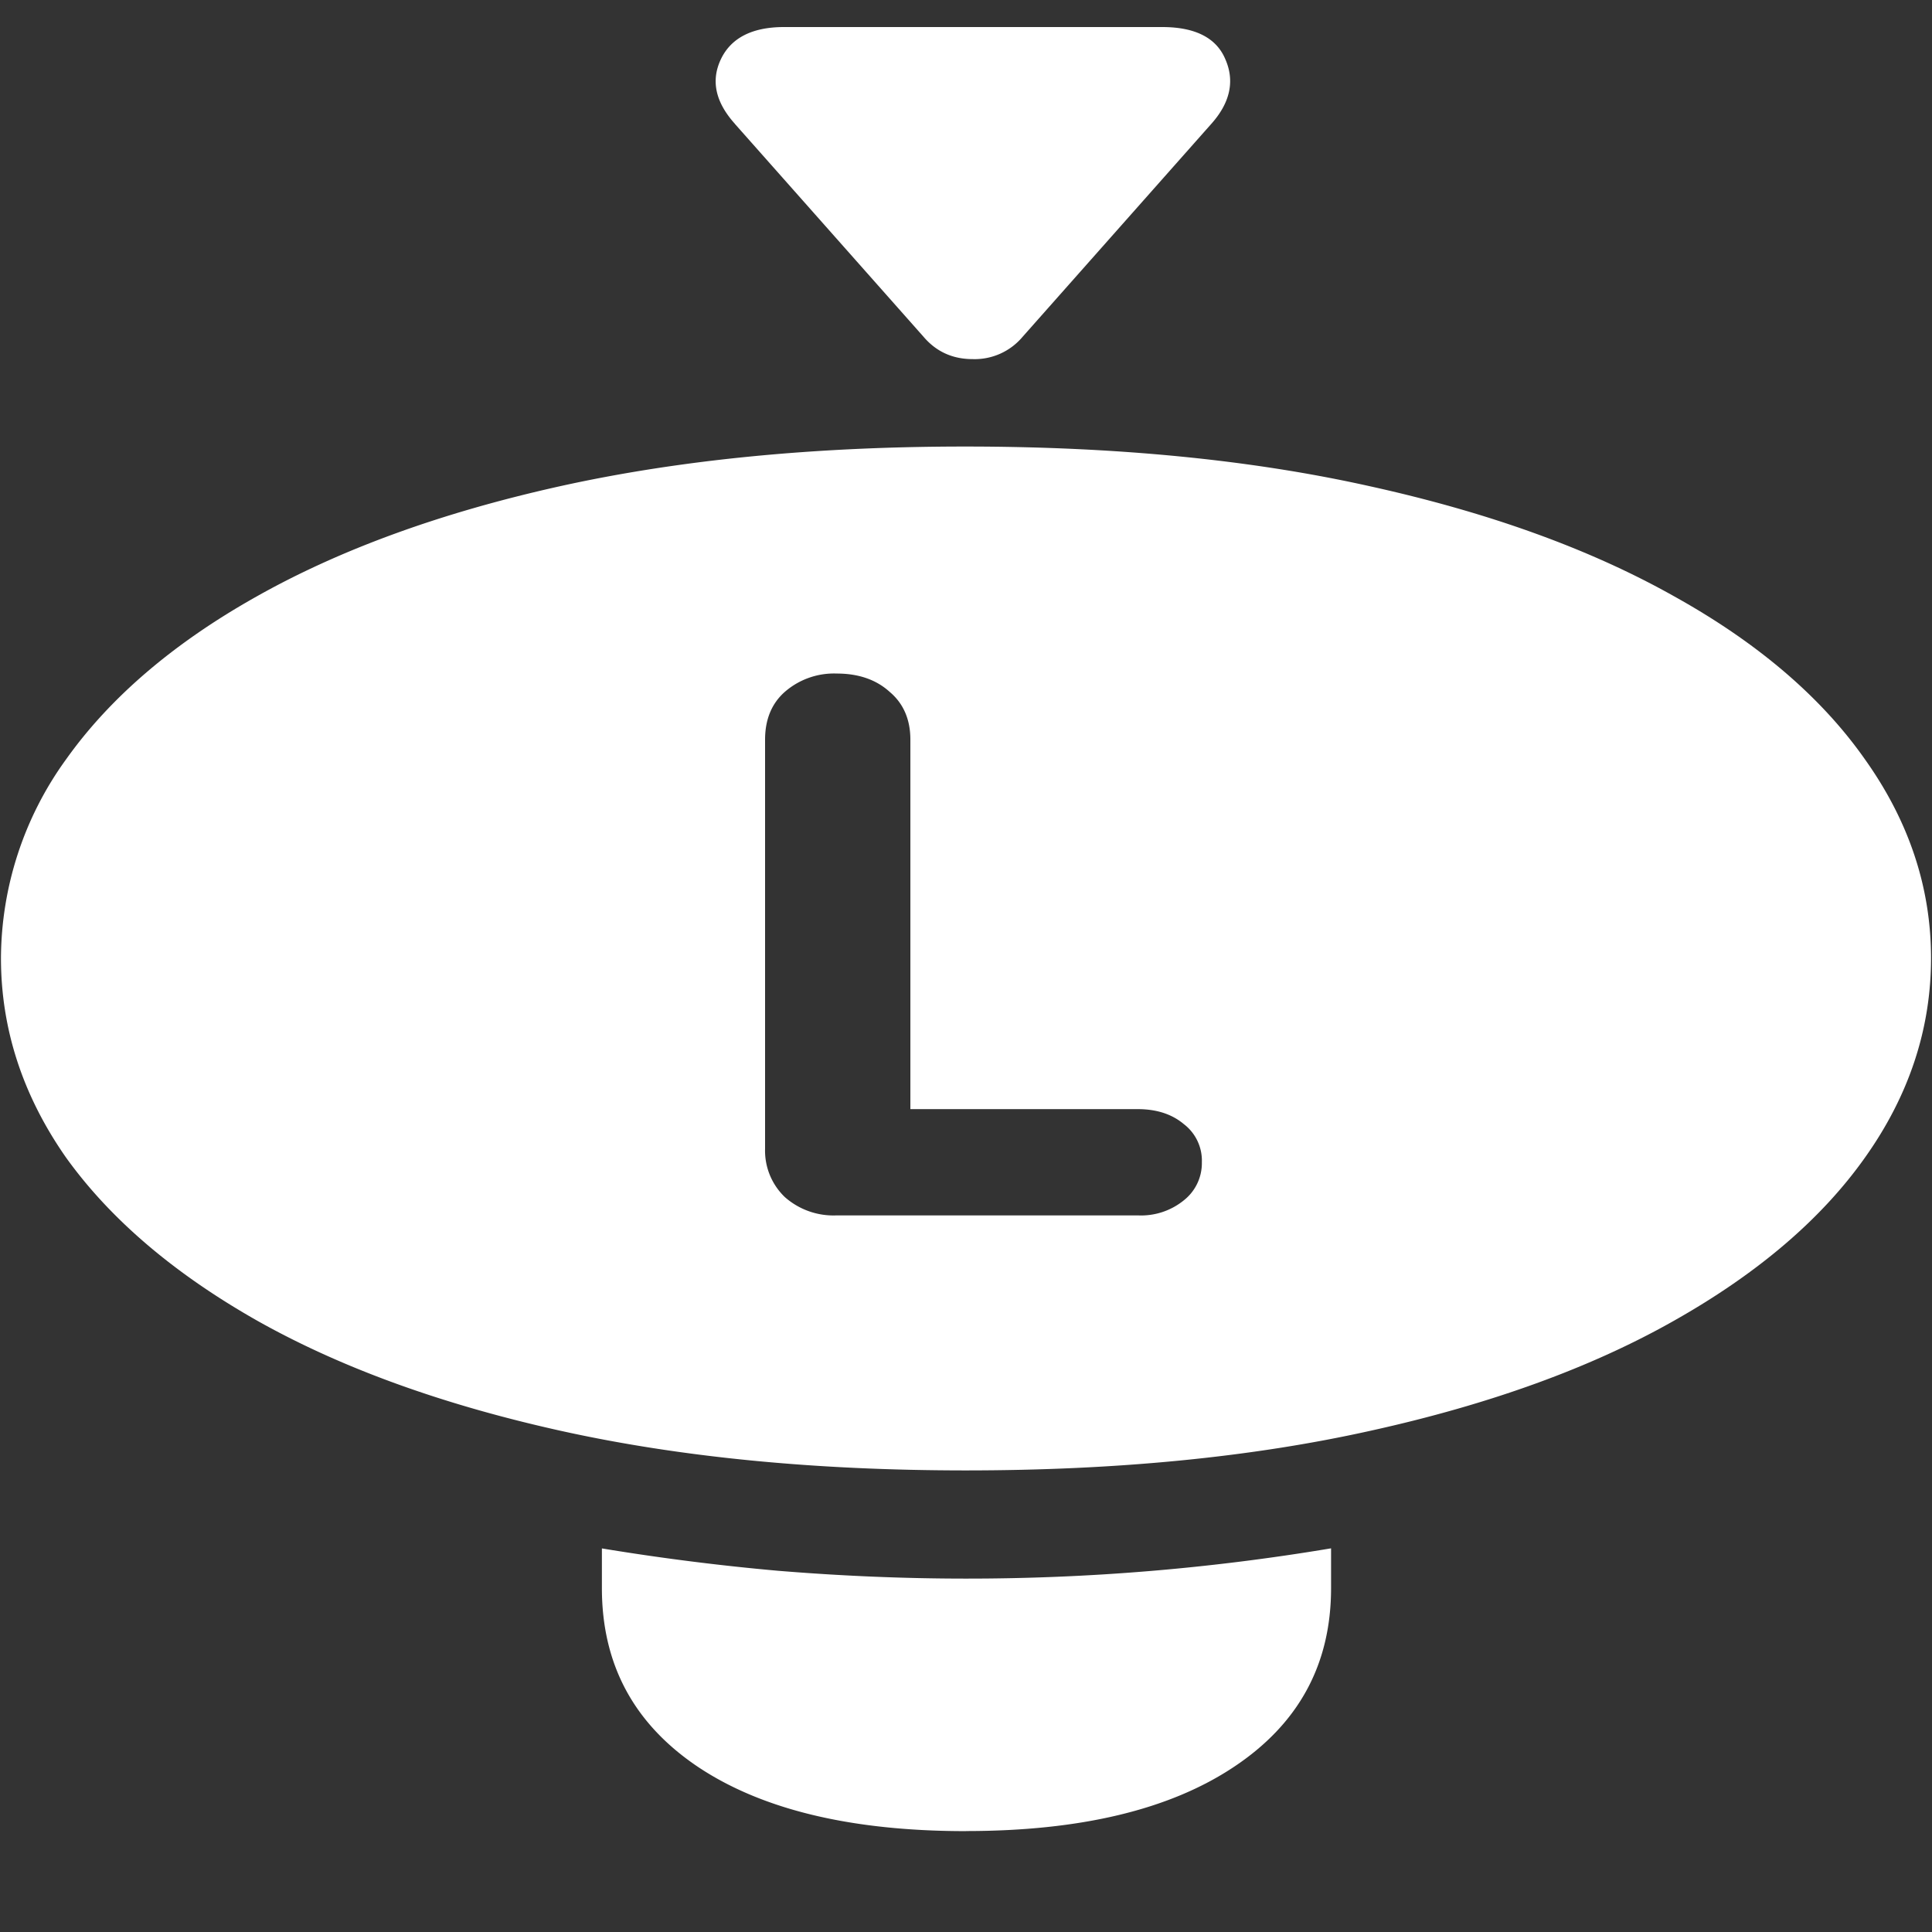 <svg xmlns="http://www.w3.org/2000/svg" width="24" height="24"><rect width="100%" height="100%" fill="#333333" stroke="none"/><path style="stroke:none;fill-rule:nonzero;fill:#fff;fill-opacity:1" d="M12 18.266c1.875 0 3.55-.164 5.027-.493 1.485-.328 2.743-.785 3.774-1.37 1.039-.587 1.828-1.262 2.367-2.024.547-.77.82-1.598.82-2.477 0-.875-.273-1.699-.82-2.468-.54-.77-1.328-1.446-2.367-2.024-1.04-.586-2.301-1.043-3.785-1.37-1.477-.33-3.153-.493-5.028-.493-1.867 0-3.543.164-5.027.492-1.477.328-2.734.785-3.774 1.371-1.03.578-1.82 1.254-2.367 2.024a4.238 4.238 0 0 0-.808 2.468c0 .88.27 1.707.808 2.477.547.762 1.336 1.437 2.368 2.023 1.039.586 2.296 1.043 3.773 1.371 1.484.329 3.164.493 5.039.493Zm0 4.48c1.422 0 2.531-.266 3.328-.797.805-.535 1.207-1.273 1.207-2.222v-.493A27.316 27.316 0 0 1 12 19.61c-.797 0-1.574-.035-2.332-.097a29.455 29.455 0 0 1-2.191-.278v.493c0 .949.398 1.687 1.195 2.222.797.531 1.906.797 3.328.797Zm-1.605-7.648a.912.912 0 0 1-.645-.227.798.798 0 0 1-.246-.601V9.188c0-.25.082-.45.246-.594a.93.93 0 0 1 .645-.227c.273 0 .492.078.656.227.172.144.258.344.258.594v4.59h2.824c.234 0 .426.062.574.187a.57.57 0 0 1 .223.473.588.588 0 0 1-.223.472.842.842 0 0 1-.574.188ZM9.129 1.539l2.344 2.645c.156.183.359.277.609.277a.777.777 0 0 0 .621-.277l2.344-2.645c.234-.262.293-.531.176-.8-.11-.266-.371-.403-.786-.403H9.739c-.398 0-.66.137-.785.402-.125.266-.066.532.176.801Zm0 0"/></svg>